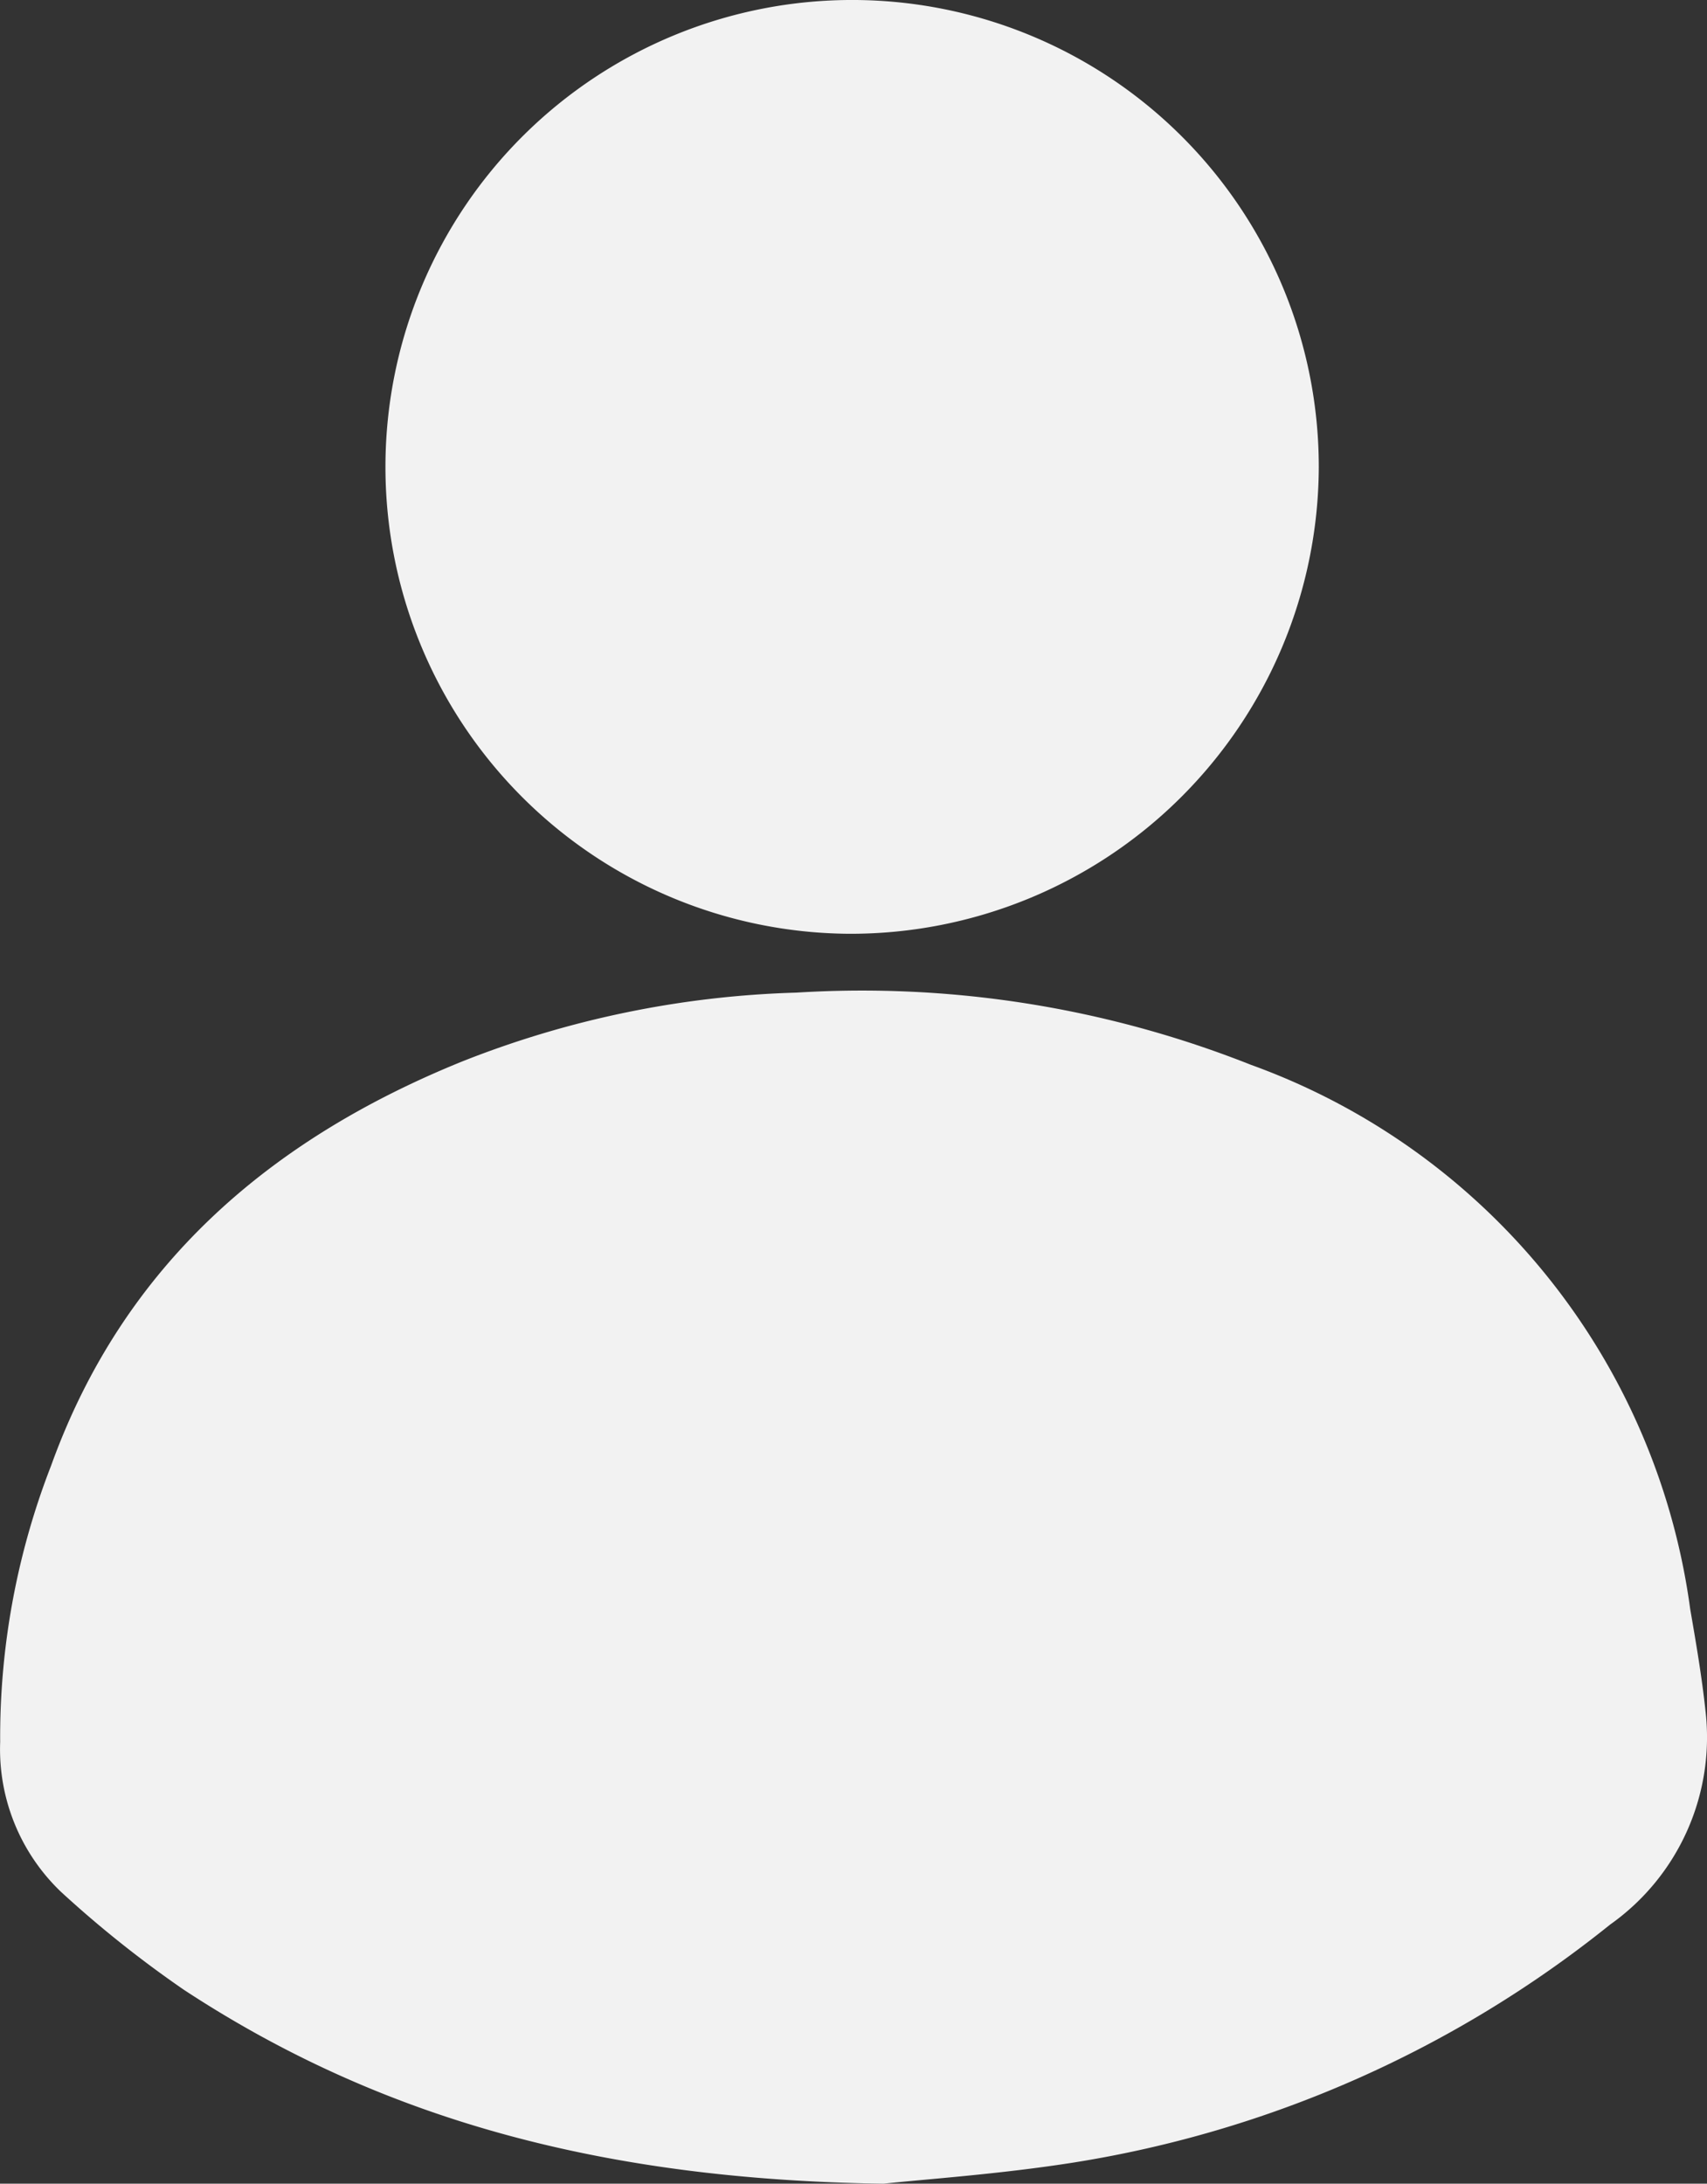 <svg xmlns="http://www.w3.org/2000/svg" width="58.657" height="75" viewBox="0 0 58.657 75">
  <rect x="0" y="0" width="58.657" height="75" fill="#333333" stroke="none"/>
  <g id="Group_865" data-name="Group 865" transform="translate(-203.41 -145)">
    <path id="Path_1381" data-name="Path 1381" d="M233.77,220c-9.423-.133-17.111-2.113-24.033-6.654a38.365,38.365,0,0,1-4.221-3.36,6.769,6.769,0,0,1-2.1-5.156,25.7,25.7,0,0,1,1.751-9.494c2.48-6.881,7.518-11.207,14.141-13.886a33.755,33.755,0,0,1,11.47-2.358,36.274,36.274,0,0,1,15.618,2.48,23.172,23.172,0,0,1,15.093,18.688c.2,1.159.4,2.322.525,3.491a7.875,7.875,0,0,1-3.274,7.348,39.243,39.243,0,0,1-18.428,8.173C237.758,219.675,235.165,219.849,233.77,220Z" fill="#f2f2f2"/>
    <path id="Path_1382" data-name="Path 1382" d="M232.565,177.071a16.036,16.036,0,1,1,16.162-16.008A16.087,16.087,0,0,1,232.565,177.071Z" fill="#f2f2f2"/>
  </g>
</svg>
